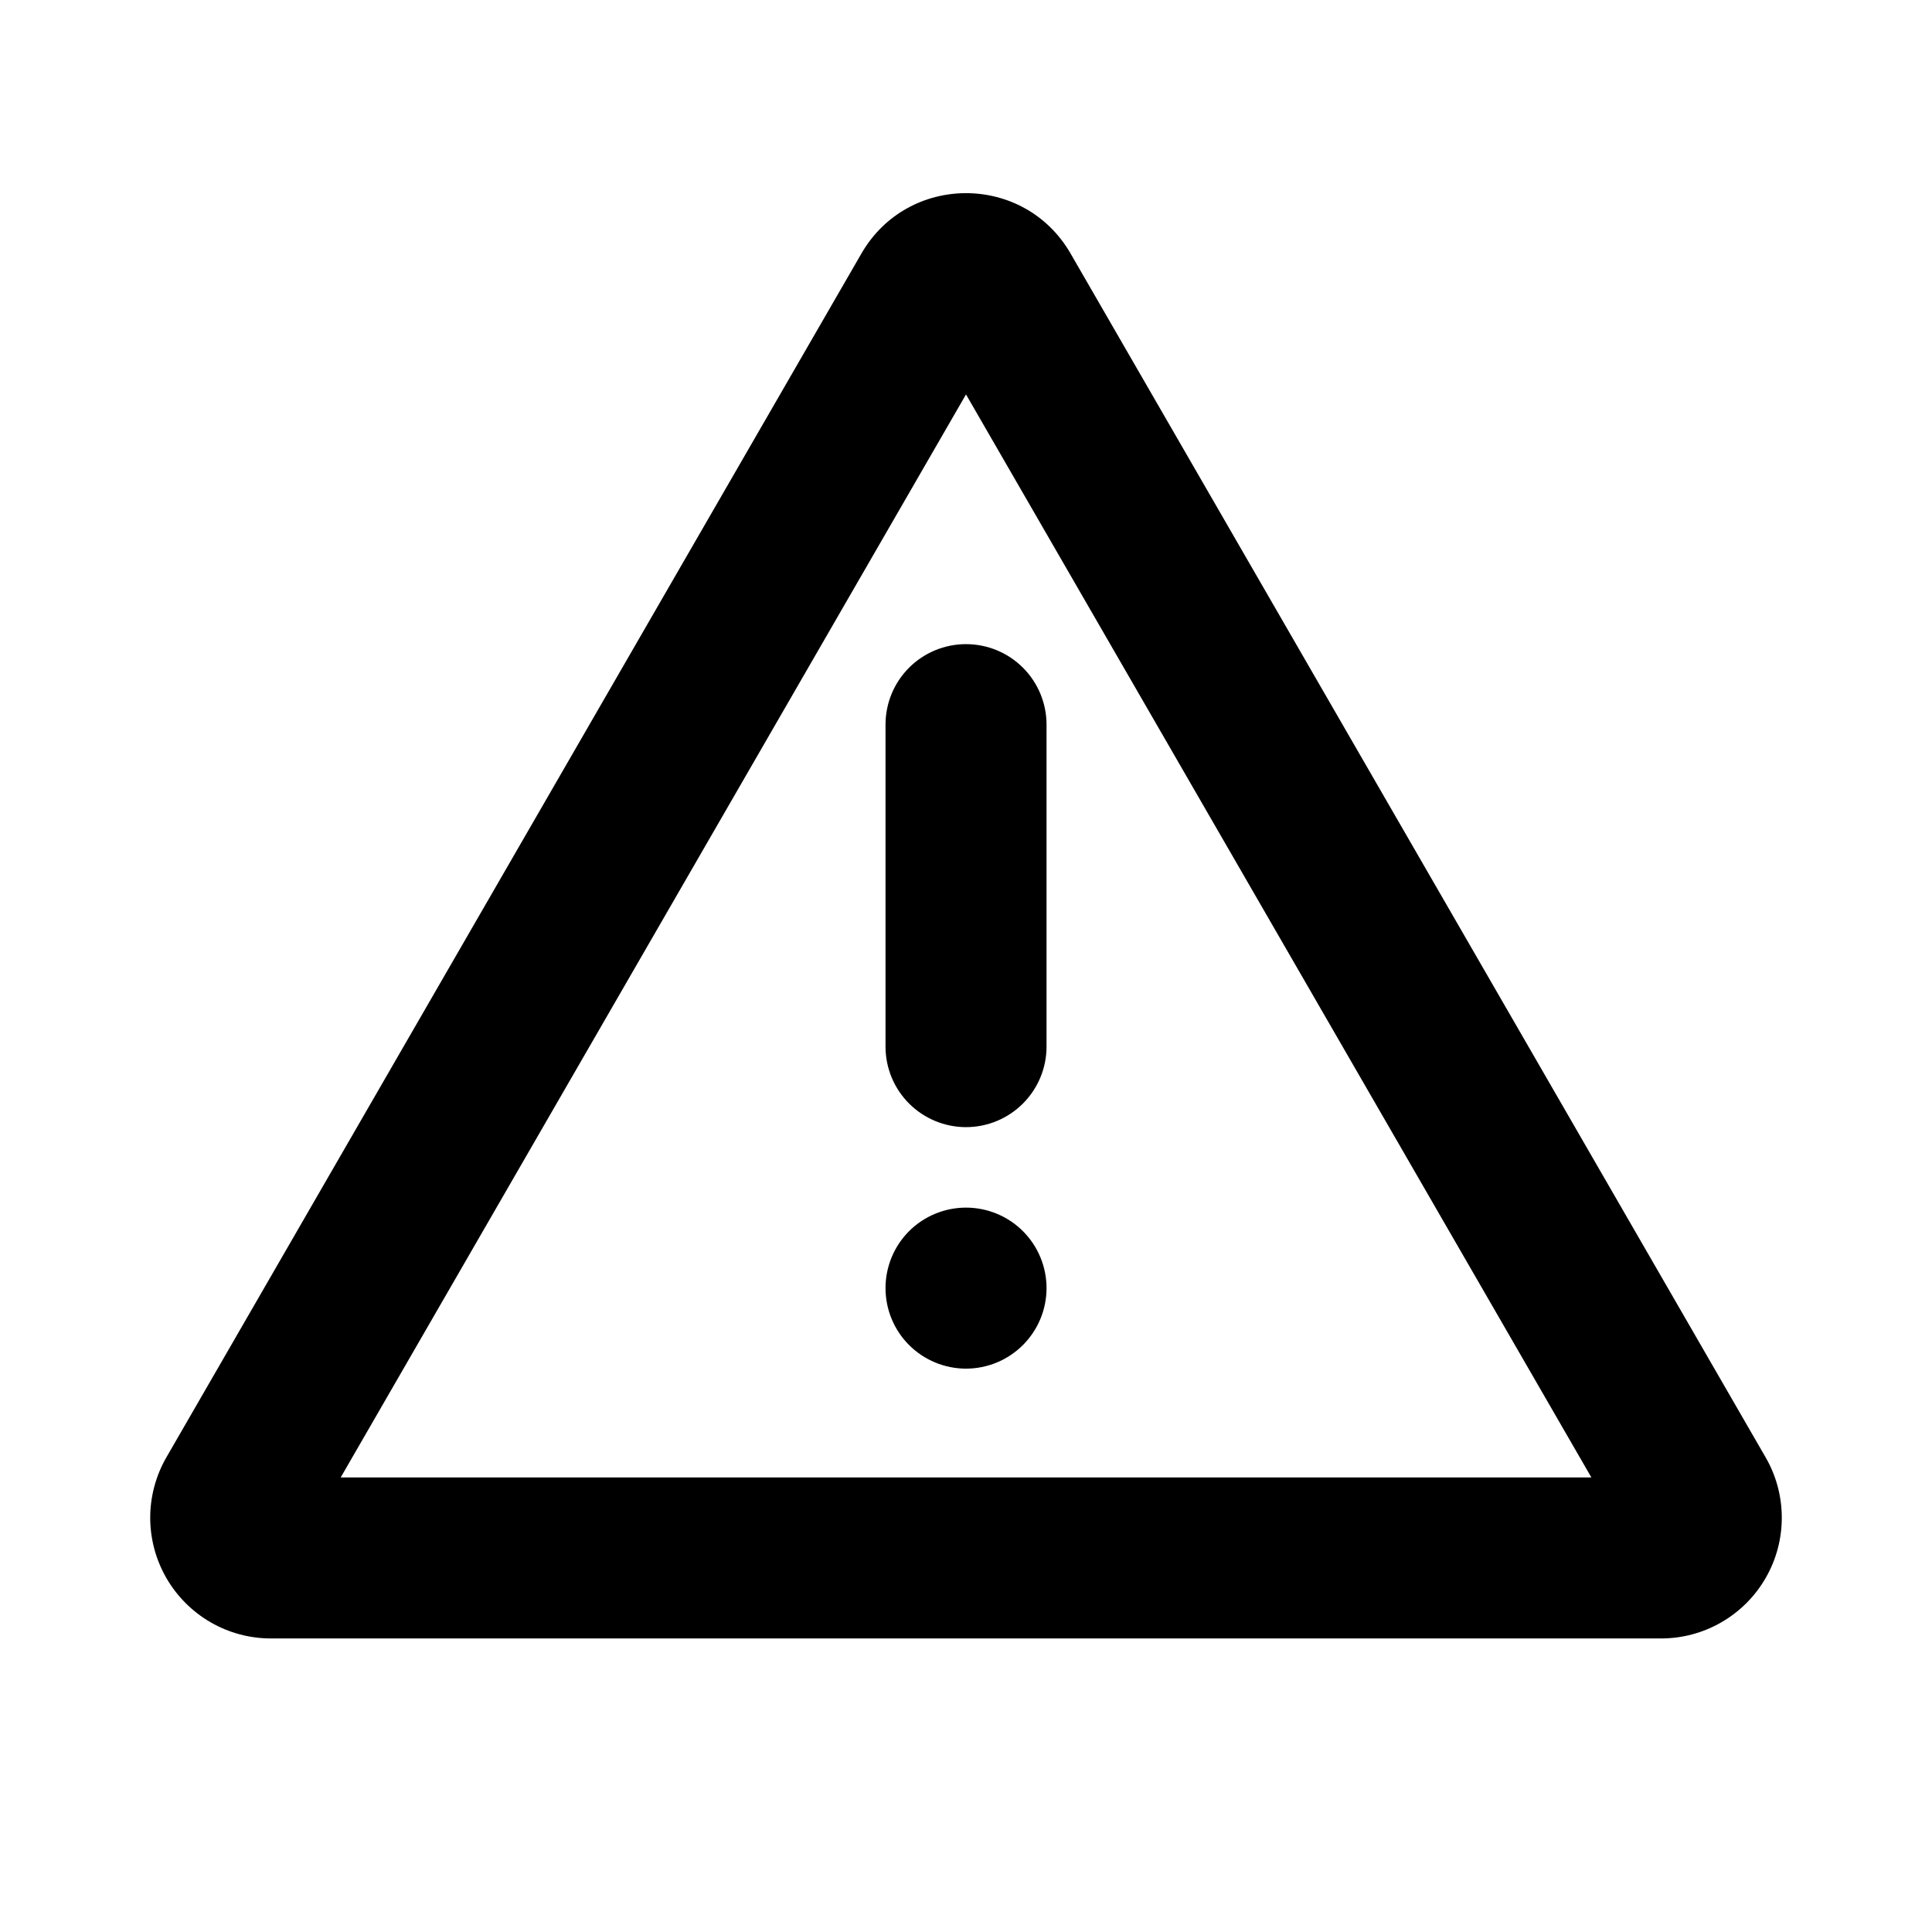 <svg width="32" height="32" viewBox="0 0 32 32" fill="none" xmlns="http://www.w3.org/2000/svg">
<path d="M17.732 4.199L29.244 24.138C29.42 24.442 29.512 24.787 29.512 25.138C29.512 25.489 29.42 25.834 29.244 26.138C29.069 26.442 28.816 26.694 28.512 26.87C28.208 27.046 27.863 27.138 27.512 27.138H4.488C4.137 27.138 3.792 27.046 3.488 26.87C3.184 26.694 2.932 26.442 2.756 26.138C2.581 25.834 2.488 25.489 2.488 25.138C2.488 24.787 2.581 24.442 2.756 24.138L14.268 4.199C15.038 2.866 16.962 2.866 17.732 4.199ZM16 6.533L5.643 24.471H26.358L16 6.533ZM16 20.002C16.354 20.002 16.693 20.142 16.943 20.392C17.193 20.642 17.334 20.982 17.334 21.335C17.334 21.689 17.193 22.028 16.943 22.278C16.693 22.528 16.354 22.669 16 22.669C15.647 22.669 15.307 22.528 15.057 22.278C14.807 22.028 14.667 21.689 14.667 21.335C14.667 20.982 14.807 20.642 15.057 20.392C15.307 20.142 15.647 20.002 16 20.002ZM16 10.669C16.354 10.669 16.693 10.809 16.943 11.059C17.193 11.309 17.334 11.648 17.334 12.002V17.335C17.334 17.689 17.193 18.028 16.943 18.278C16.693 18.528 16.354 18.669 16 18.669C15.647 18.669 15.307 18.528 15.057 18.278C14.807 18.028 14.667 17.689 14.667 17.335V12.002C14.667 11.648 14.807 11.309 15.057 11.059C15.307 10.809 15.647 10.669 16 10.669Z" fill="black"/>
</svg>
